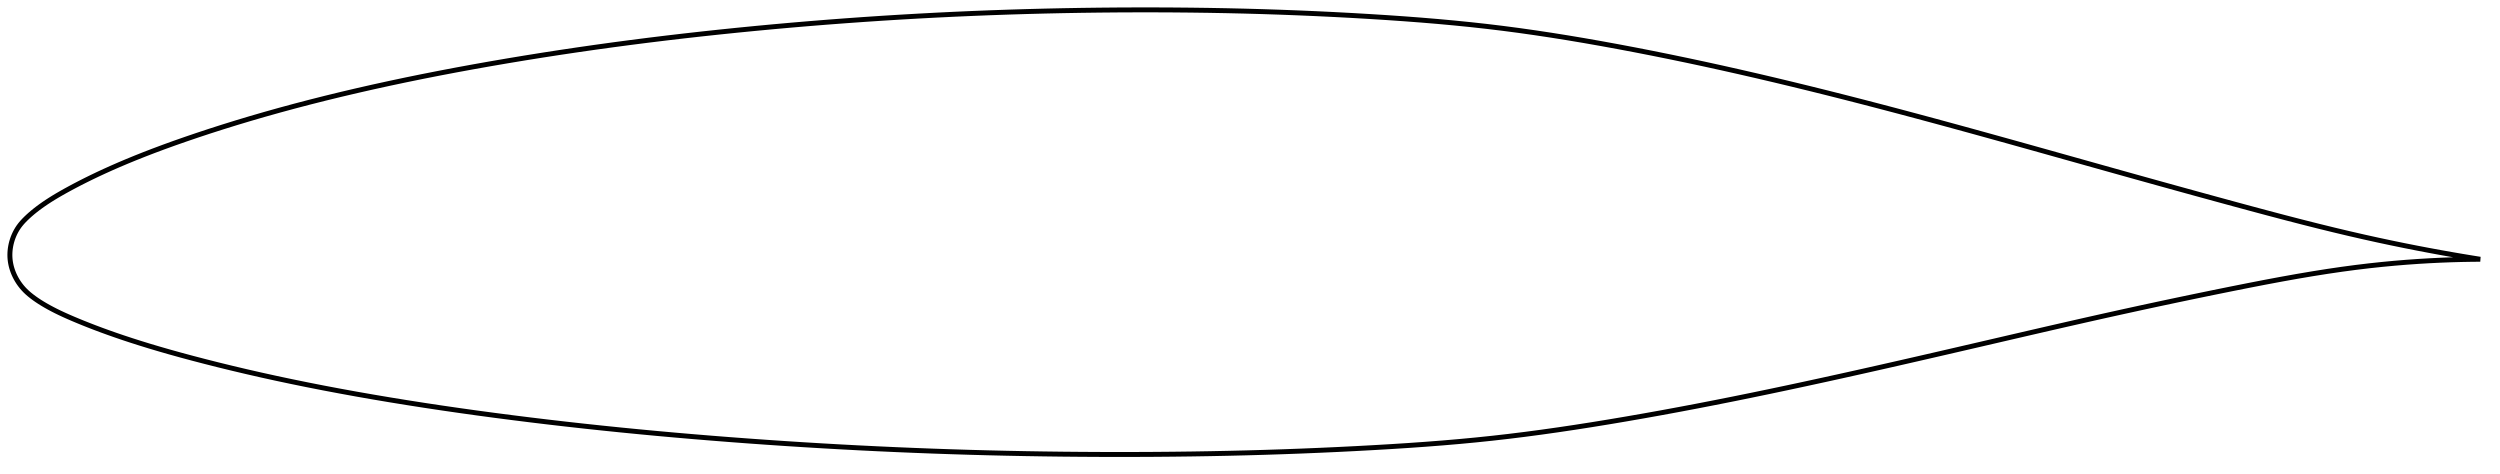 <?xml version="1.0" encoding="utf-8" ?>
<svg baseProfile="full" height="191.986" version="1.1" width="1012.081" xmlns="http://www.w3.org/2000/svg" xmlns:ev="http://www.w3.org/2001/xml-events" xmlns:xlink="http://www.w3.org/1999/xlink"><defs /><polygon fill="none" points="1004.081,104.956 1000.657,104.406 996.567,103.727 992.314,102.997 987.886,102.209 983.272,101.359 978.46,100.441 973.436,99.446 968.191,98.37 962.716,97.204 957.004,95.941 951.056,94.576 944.877,93.107 938.479,91.536 931.876,89.868 925.089,88.112 918.14,86.279 911.053,84.38 903.847,82.429 896.542,80.437 889.152,78.411 881.695,76.355 874.185,74.276 866.638,72.177 859.066,70.064 851.48,67.94 843.887,65.811 836.295,63.68 828.711,61.553 821.141,59.434 813.59,57.327 806.062,55.237 798.56,53.165 791.089,51.116 783.649,49.093 776.244,47.098 768.874,45.133 761.539,43.2 754.24,41.301 746.976,39.438 739.747,37.612 732.551,35.824 725.386,34.075 718.249,32.365 711.137,30.695 704.045,29.065 696.971,27.476 689.91,25.928 682.865,24.424 675.84,22.964 668.841,21.551 661.879,20.189 654.966,18.881 648.115,17.629 641.338,16.438 634.636,15.312 628.005,14.253 621.433,13.261 614.905,12.337 608.399,11.481 601.89,10.694 595.349,9.971 588.748,9.306 582.067,8.694 575.291,8.128 568.411,7.606 561.425,7.123 554.343,6.675 547.184,6.258 539.973,5.875 532.731,5.527 525.474,5.215 518.212,4.939 510.953,4.699 503.695,4.496 496.433,4.328 489.162,4.195 481.875,4.097 474.571,4.032 467.248,4.0 459.907,4.001 452.552,4.033 445.189,4.097 437.822,4.193 430.456,4.321 423.094,4.481 415.739,4.673 408.392,4.898 401.051,5.155 393.715,5.446 386.384,5.769 379.055,6.125 371.729,6.515 364.403,6.937 357.079,7.392 349.755,7.881 342.431,8.403 335.108,8.957 327.788,9.545 320.471,10.165 313.16,10.818 305.858,11.504 298.567,12.221 291.293,12.97 284.036,13.751 276.799,14.564 269.584,15.411 262.389,16.292 255.216,17.207 248.06,18.158 240.923,19.144 233.801,20.167 226.698,21.226 219.615,22.321 212.557,23.453 205.528,24.619 198.535,25.82 191.586,27.054 184.687,28.323 177.843,29.626 171.058,30.964 164.334,32.338 157.675,33.748 151.079,35.194 144.549,36.678 138.086,38.199 131.7,39.757 125.398,41.35 119.196,42.974 113.107,44.626 107.147,46.3 101.329,47.99 95.669,49.691 90.186,51.393 84.904,53.086 79.848,54.757 75.037,56.396 70.483,57.993 66.187,59.548 62.14,61.06 58.33,62.529 54.738,63.959 51.349,65.352 48.147,66.709 45.122,68.032 42.268,69.319 39.581,70.568 37.055,71.777 34.684,72.945 32.46,74.071 30.374,75.156 28.417,76.2 26.578,77.205 24.852,78.175 23.229,79.115 21.705,80.031 20.27,80.926 18.92,81.803 17.646,82.666 16.444,83.517 15.308,84.357 14.234,85.189 13.218,86.013 12.258,86.833 11.352,87.648 10.498,88.46 9.695,89.271 8.945,90.086 8.254,90.911 7.623,91.752 7.053,92.608 6.54,93.475 6.081,94.351 5.674,95.233 5.314,96.118 5.002,97.005 4.734,97.892 4.509,98.779 4.326,99.665 4.184,100.548 4.083,101.43 4.021,102.309 4.0,103.185 4.019,104.058 4.078,104.929 4.179,105.796 4.322,106.662 4.505,107.527 4.73,108.39 4.997,109.252 5.306,110.114 5.659,110.974 6.056,111.833 6.499,112.689 6.991,113.543 7.532,114.391 8.126,115.233 8.774,116.065 9.478,116.884 10.242,117.686 11.065,118.468 11.947,119.231 12.886,119.982 13.881,120.725 14.935,121.464 16.05,122.2 17.228,122.935 18.473,123.672 19.788,124.412 21.179,125.157 22.652,125.91 24.216,126.673 25.878,127.448 27.645,128.24 29.528,129.054 31.535,129.896 33.673,130.771 35.955,131.678 38.39,132.62 40.99,133.596 43.761,134.604 46.713,135.644 49.85,136.715 53.179,137.813 56.707,138.938 60.451,140.092 64.43,141.277 68.663,142.496 73.165,143.748 77.948,145.036 83.012,146.357 88.34,147.705 93.911,149.069 99.693,150.438 105.659,151.801 111.787,153.151 118.061,154.482 124.466,155.79 130.985,157.072 137.603,158.323 144.306,159.543 151.082,160.73 157.923,161.884 164.826,163.005 171.789,164.095 178.807,165.152 185.877,166.178 192.996,167.173 200.158,168.137 207.359,169.071 214.592,169.976 221.853,170.85 229.137,171.694 236.441,172.507 243.763,173.291 251.102,174.044 258.457,174.768 265.83,175.463 273.22,176.129 280.629,176.768 288.054,177.379 295.494,177.964 302.948,178.522 310.411,179.053 317.879,179.559 325.351,180.038 332.824,180.489 340.296,180.914 347.767,181.311 355.236,181.68 362.704,182.021 370.172,182.334 377.641,182.62 385.112,182.879 392.586,183.11 400.064,183.314 407.546,183.49 415.034,183.64 422.527,183.763 430.026,183.858 437.526,183.927 445.026,183.97 452.521,183.986 460.005,183.975 467.474,183.939 474.925,183.875 482.355,183.783 489.767,183.662 497.164,183.513 504.55,183.333 511.934,183.123 519.32,182.881 526.706,182.609 534.085,182.304 541.444,181.97 548.763,181.605 556.02,181.212 563.187,180.791 570.249,180.338 577.199,179.847 584.044,179.315 590.795,178.736 597.472,178.105 604.102,177.415 610.715,176.66 617.341,175.839 624.006,174.954 630.731,174.004 637.529,172.991 644.409,171.916 651.371,170.782 658.41,169.595 665.509,168.357 672.656,167.074 679.84,165.746 687.051,164.378 694.286,162.971 701.542,161.528 708.821,160.049 716.127,158.536 723.465,156.99 730.84,155.41 738.253,153.799 745.711,152.158 753.214,150.487 760.767,148.788 768.37,147.063 776.02,145.314 783.71,143.546 791.428,141.763 799.159,139.972 806.881,138.18 814.572,136.394 822.216,134.624 829.803,132.874 837.33,131.151 844.801,129.455 852.226,127.788 859.618,126.151 866.988,124.541 874.34,122.959 881.664,121.405 888.944,119.884 896.153,118.4 903.259,116.96 910.227,115.572 917.026,114.252 923.635,113.013 930.042,111.865 936.241,110.815 942.232,109.865 948.02,109.016 953.612,108.267 959.016,107.616 964.241,107.054 969.295,106.575 974.189,106.171 978.93,105.834 983.526,105.56 987.986,105.343 992.317,105.178 996.526,105.06 1000.62,104.987 1004.081,104.956" stroke="black" stroke-width="2.0" /></svg>